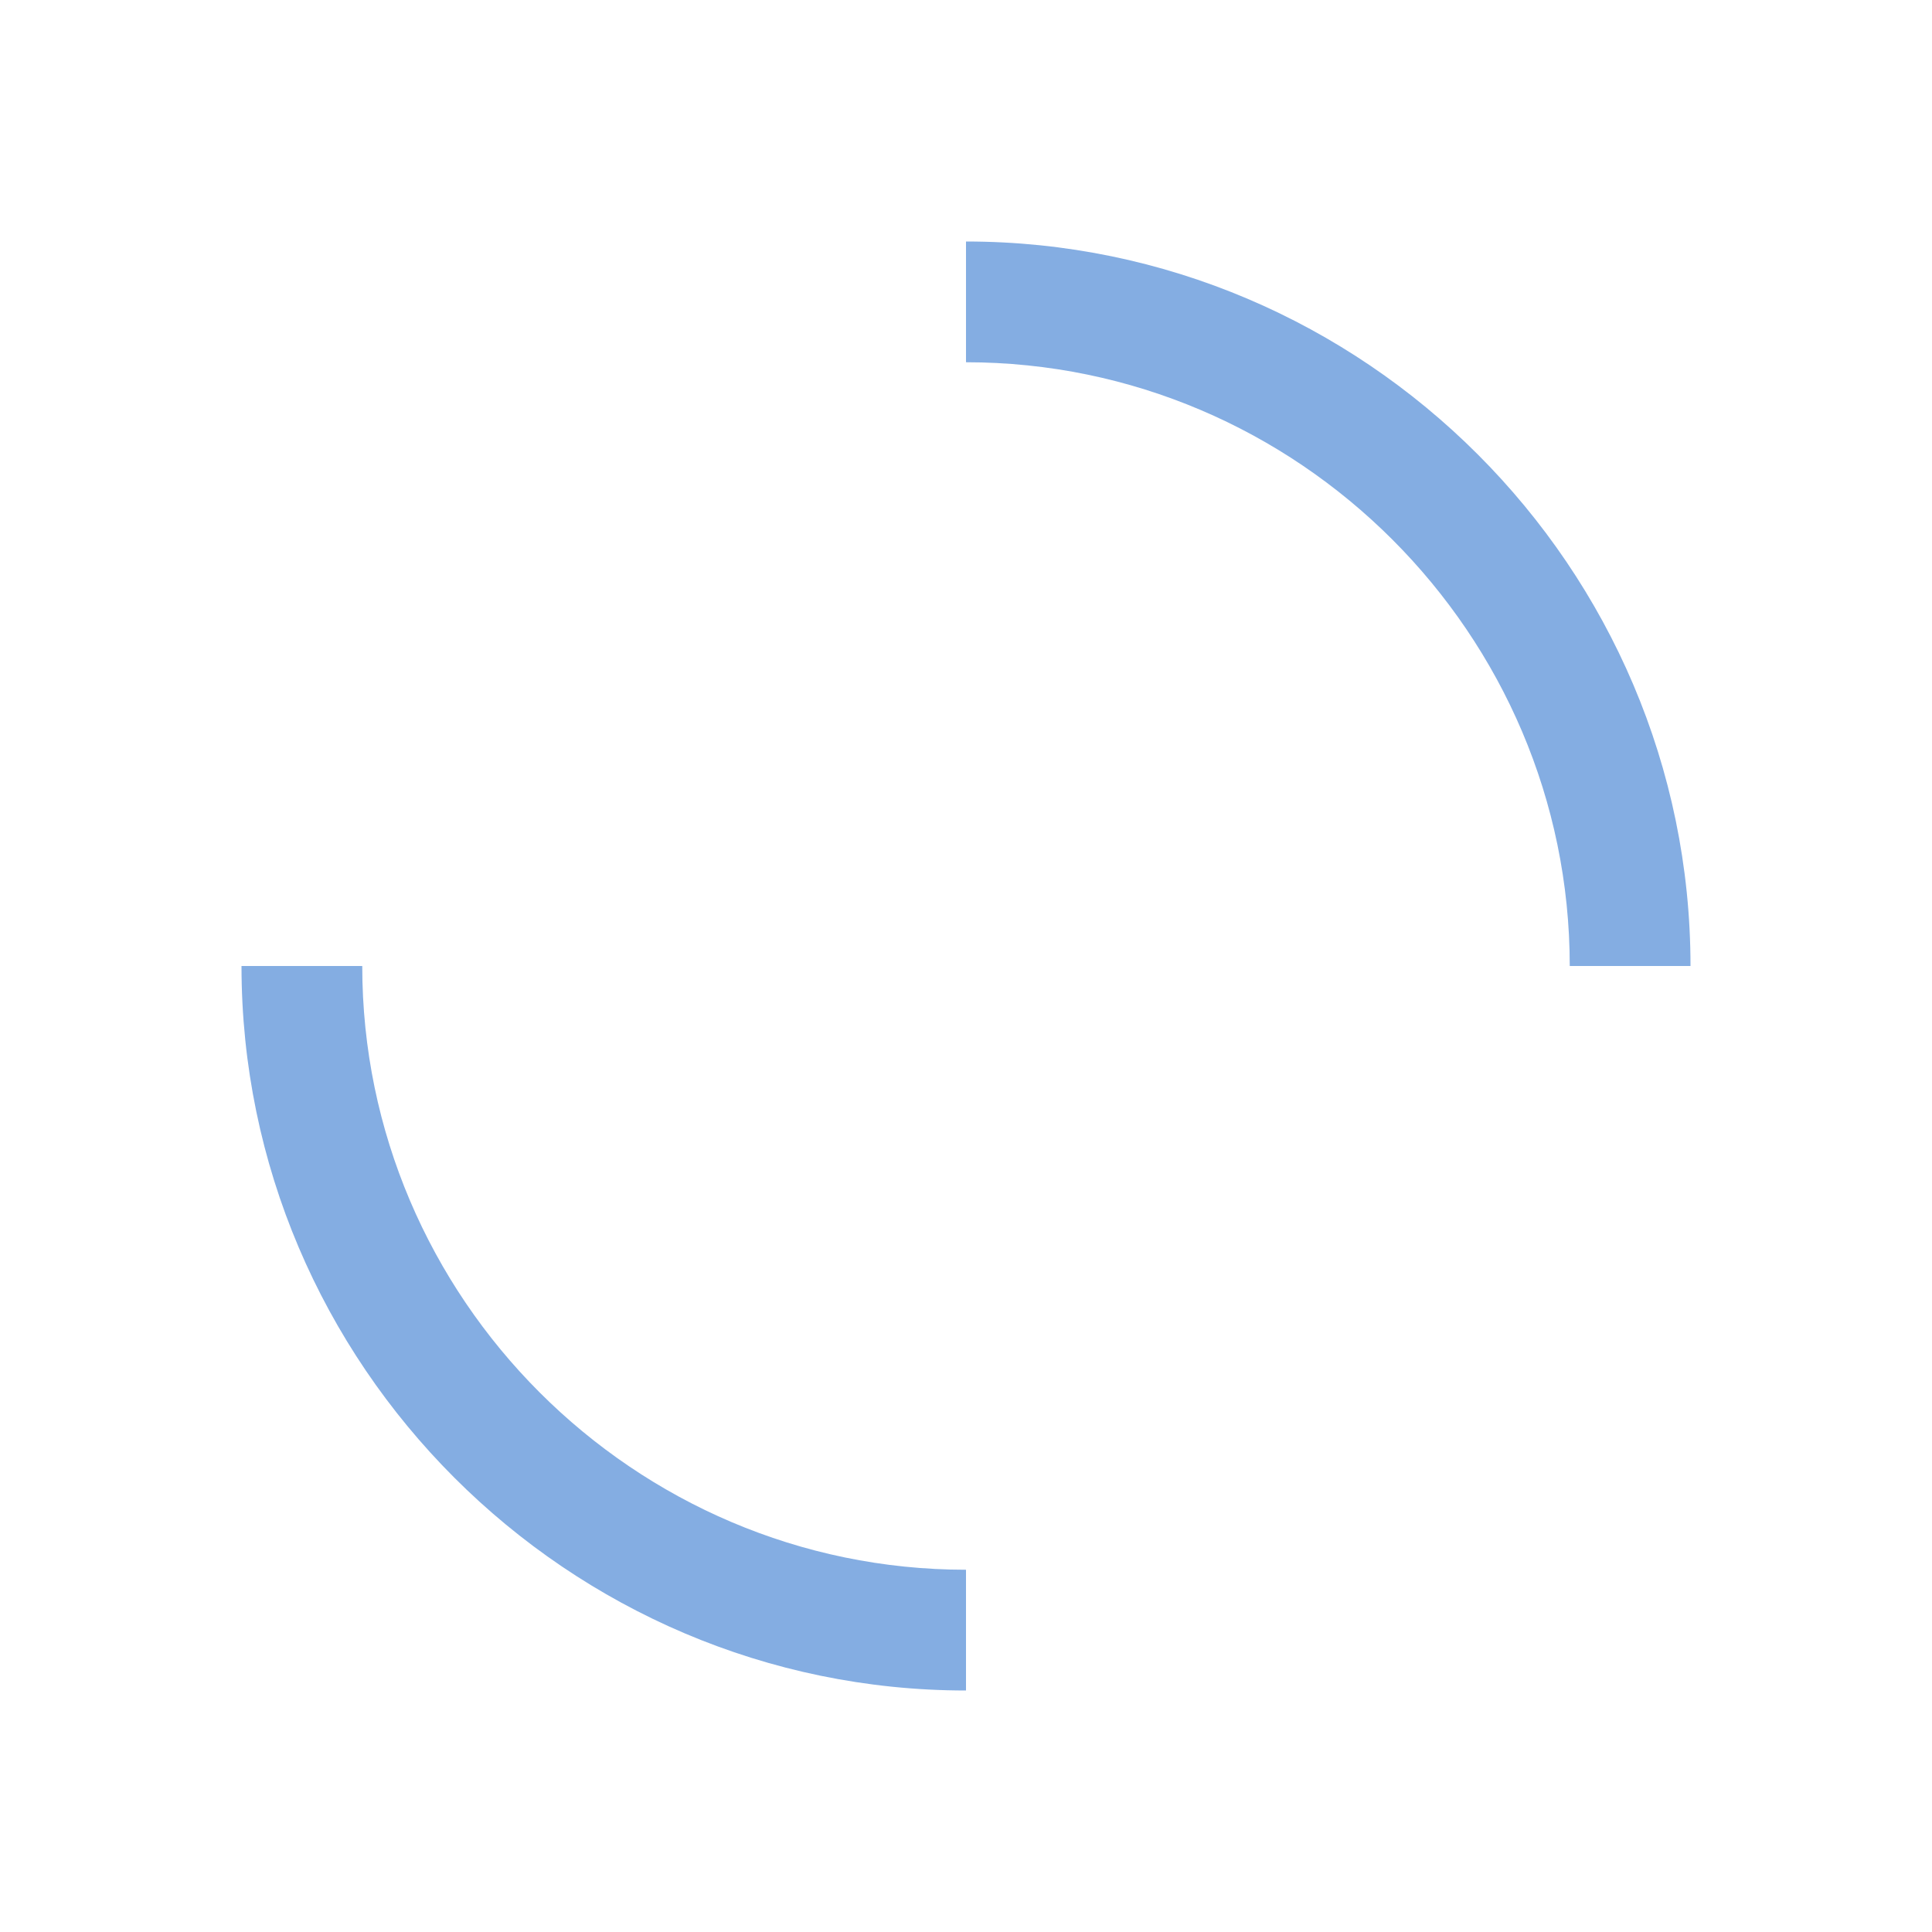 <svg t="1657247706481" class="icon" viewBox="0 0 1024 1024" version="1.1" xmlns="http://www.w3.org/2000/svg" p-id="7052" width="200" height="200"><path d="M832 512c0-176-144-320-320-320V128c211.2 0 384 172.8 384 384h-64zM192 512c0 176 144 320 320 320v64C300.8 896 128 723.2 128 512h64z" p-id="7053" fill="#84ade2"></path></svg>